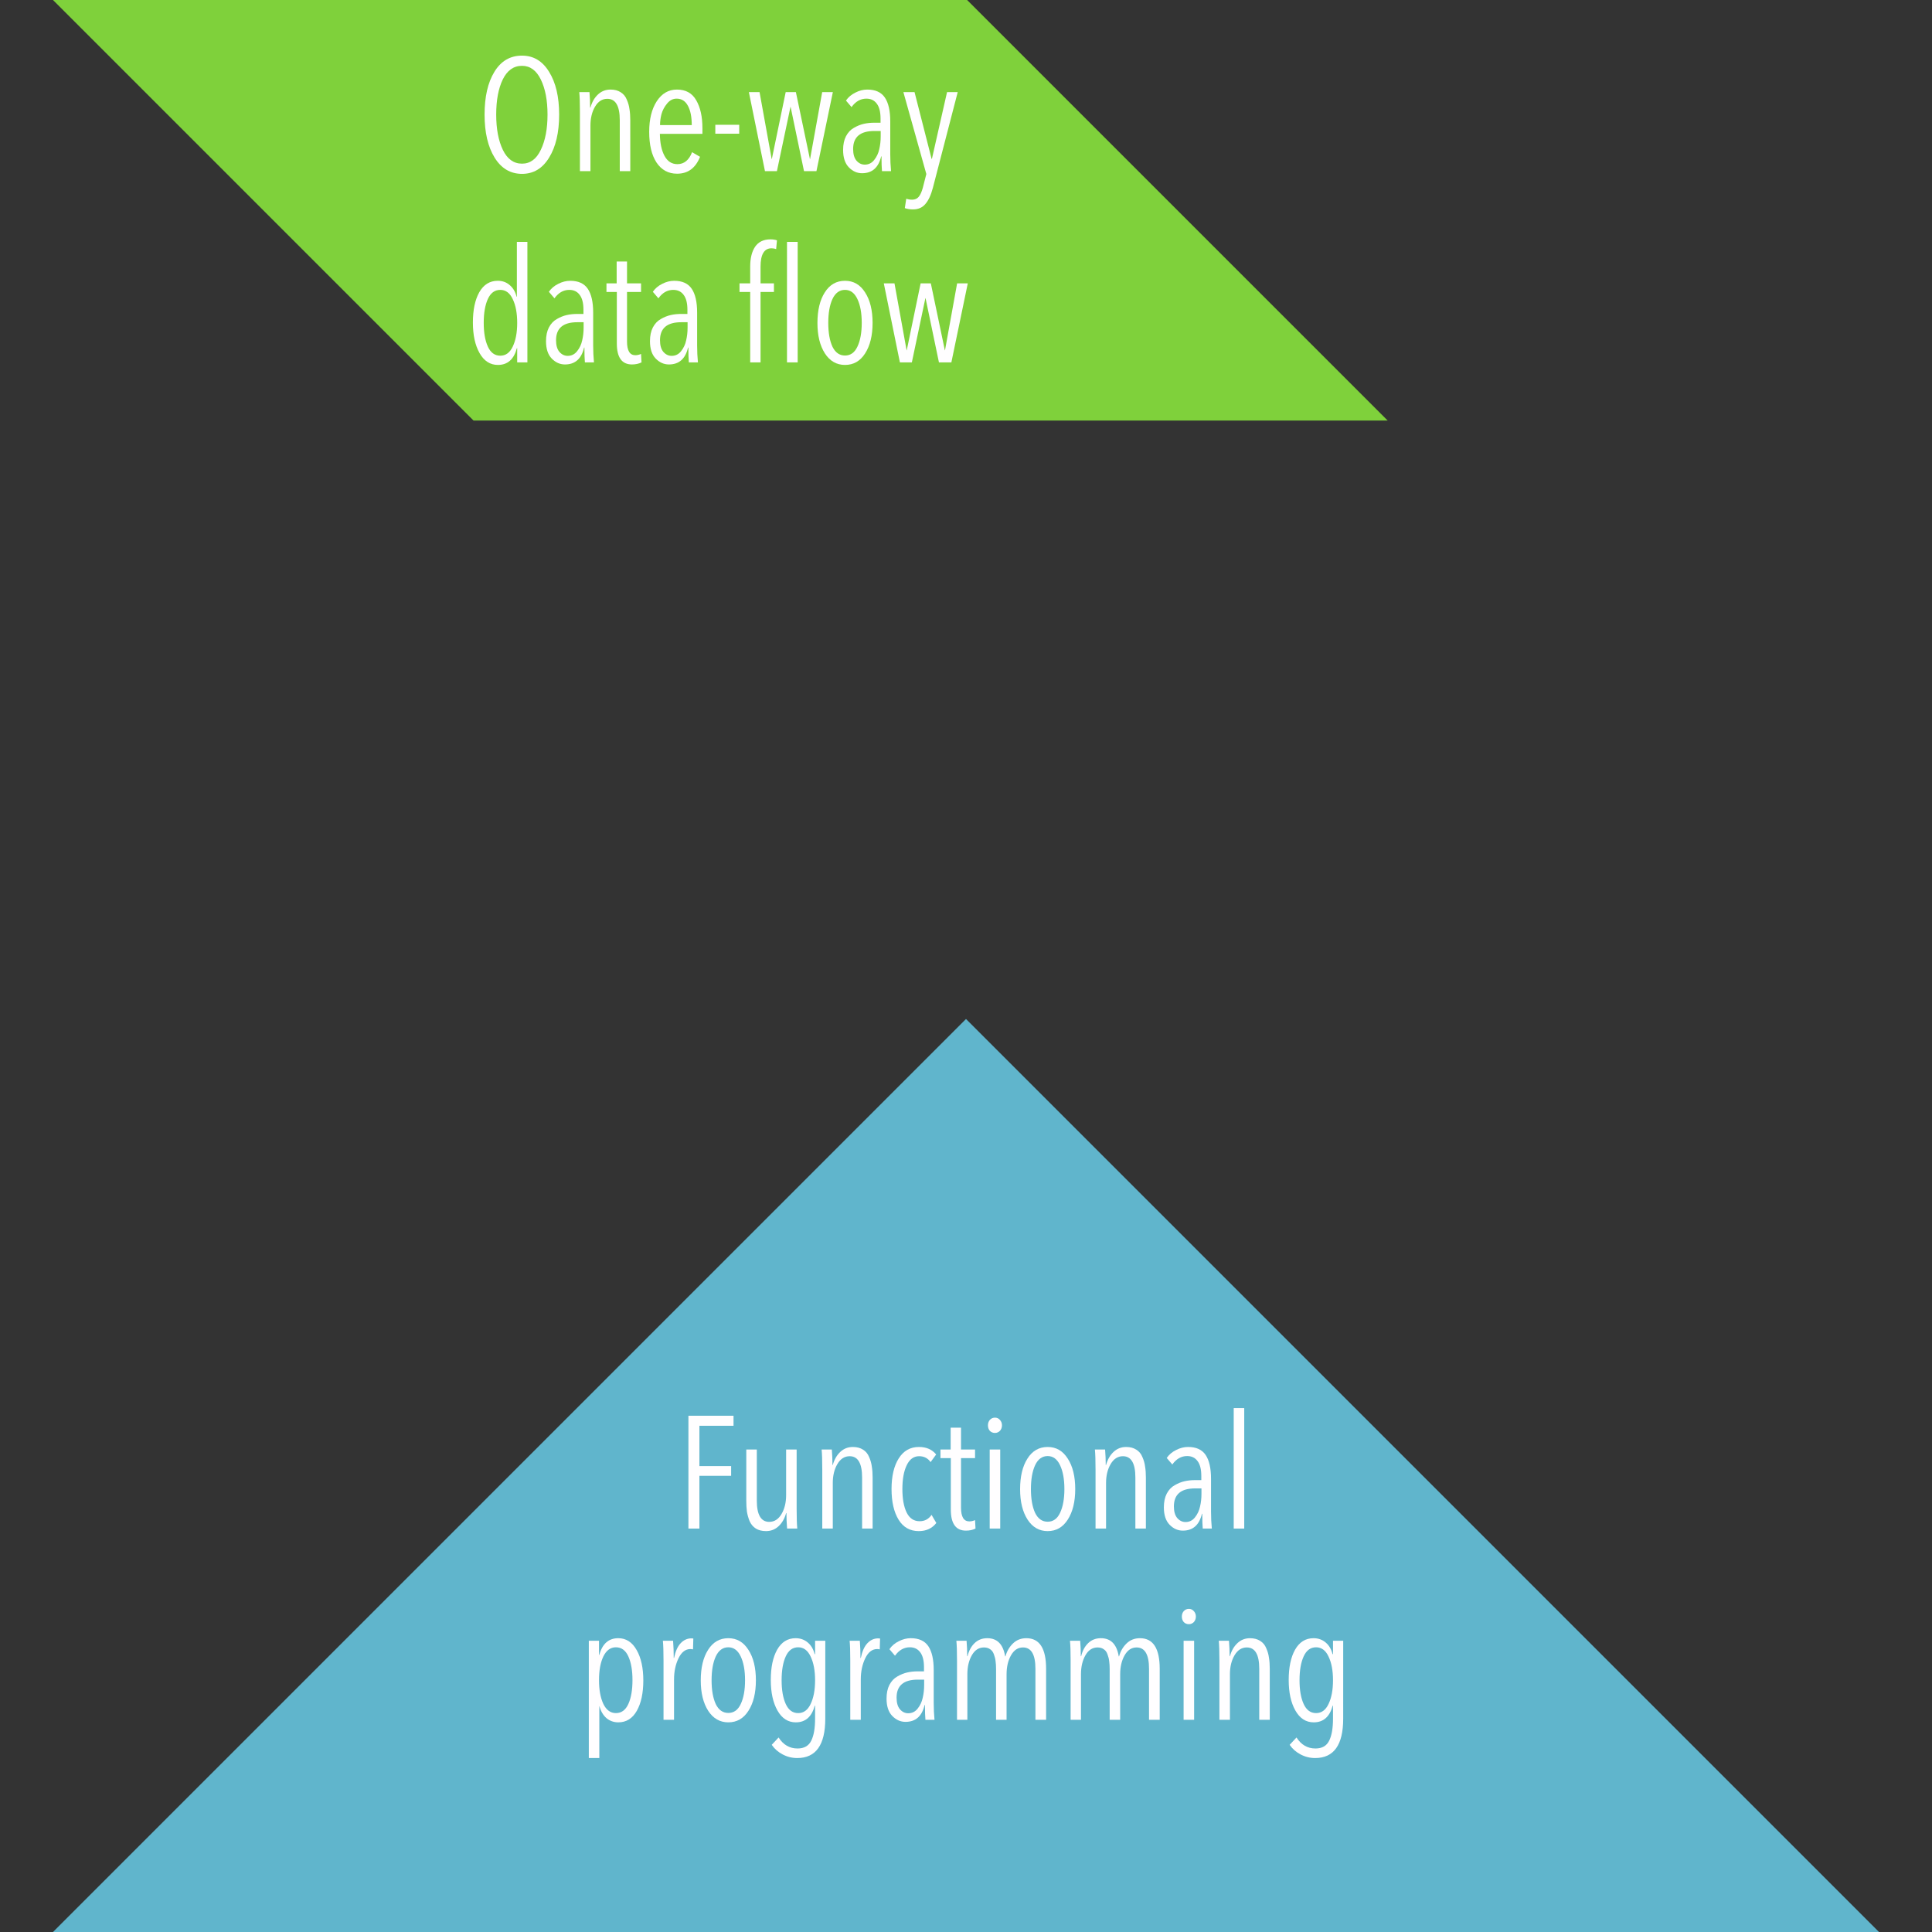 <?xml version="1.0" encoding="UTF-8" standalone="no"?>
<!-- Generator: Adobe Illustrator 17.1.0, SVG Export Plug-In . SVG Version: 6.00 Build 0)  -->

<svg
   xmlns:dc="http://purl.org/dc/elements/1.1/"
   xmlns:cc="http://creativecommons.org/ns#"
   xmlns:rdf="http://www.w3.org/1999/02/22-rdf-syntax-ns#"
   xmlns:svg="http://www.w3.org/2000/svg"
   xmlns="http://www.w3.org/2000/svg"
   xmlns:sodipodi="http://sodipodi.sourceforge.net/DTD/sodipodi-0.dtd"
   xmlns:inkscape="http://www.inkscape.org/namespaces/inkscape"
   version="1.1"
   id="Layer_1"
   x="0px"
   y="0px"
   viewBox="0 0 323.298 323.298"
   enable-background="new 0 0 323.141 322.95"
   xml:space="preserve"
   sodipodi:docname="Elm_logo2.svg"
   width="323.298"
   height="323.298"
   inkscape:version="0.92.1 r15371"><rect x="0" y="0" width="323.298" height="323.298" fill="#333333" stroke="none"/><defs
     id="defs7972" /><sodipodi:namedview
     pagecolor="#ffffff"
     bordercolor="#666666"
     borderopacity="1"
     objecttolerance="10"
     gridtolerance="10"
     guidetolerance="10"
     inkscape:pageopacity="0"
     inkscape:pageshadow="2"
     inkscape:window-width="1920"
     inkscape:window-height="1020"
     id="namedview7970"
     showgrid="false"
     fit-margin-top="0"
     fit-margin-left="0"
     fit-margin-right="0"
     fit-margin-bottom="0"
     inkscape:zoom="2.0669106"
     inkscape:cx="57.140999"
     inkscape:cy="181.68982"
     inkscape:window-x="0"
     inkscape:window-y="31"
     inkscape:window-maximized="1"
     inkscape:current-layer="Layer_1" /><polygon
     style="fill:#7fd13b"
     id="polygon7955"
     points="79.241,70.375 232.213,70.375 161.838,0 8.867,0 " /><polygon
     style="fill:#60b5cc"
     id="polygon7965"
     points="161.649,170.517 8.869,323.298 314.43,323.298 " /><g
     aria-label="Functional
programming"
     style="font-style:normal;font-variant:normal;font-weight:normal;font-stretch:normal;font-size:26.667px;line-height:1.2;font-family:'Avenir Next LT Pro';-inkscape-font-specification:'Avenir Next LT Pro';text-align:center;letter-spacing:0px;word-spacing:0px;text-anchor:middle;fill:#fffeff;fill-opacity:1;stroke:none"
     id="text8528"><path
       d="m 122.747,238.587 h -5.707 v 6.747 h 5.307 v 1.627 h -5.307 v 8.827 h -1.84 v -18.88 h 7.547 z"
       style="font-size:26.667px;line-height:1.2;fill:#fffeff;fill-opacity:1"
       id="path11186" /><path
       d="m 124.883,242.561 h 1.76 v 8.533 q 0,3.573 2.08,3.573 1.28,0 2.053,-1.307 0.773,-1.307 0.773,-3.173 v -7.627 h 1.76 v 9.893 q 0,2.267 0.107,3.333 h -1.707 q -0.107,-1.333 -0.107,-2.587 h -0.053 q -0.373,1.36 -1.253,2.187 -0.88,0.827 -2.107,0.827 -1.013,0 -1.707,-0.427 -0.693,-0.453 -1.04,-1.227 -0.32,-0.8 -0.453,-1.6 -0.107,-0.827 -0.107,-1.867 z"
       style="font-size:26.667px;line-height:1.2;fill:#fffeff;fill-opacity:1"
       id="path11188" /><path
       d="m 146.023,255.787 h -1.76 v -8.533 q 0,-3.573 -2.08,-3.573 -1.28,0 -2.053,1.307 -0.773,1.307 -0.773,3.173 v 7.627 h -1.76 v -9.893 q 0,-2.267 -0.107,-3.333 h 1.707 q 0.107,1.333 0.107,2.587 h 0.053 q 0.373,-1.36 1.253,-2.187 0.88,-0.827 2.107,-0.827 1.013,0 1.707,0.453 0.693,0.427 1.013,1.227 0.347,0.773 0.453,1.6 0.133,0.8 0.133,1.84 z"
       style="font-size:26.667px;line-height:1.2;fill:#fffeff;fill-opacity:1"
       id="path11190" /><path
       d="m 156.683,254.854 q -1.067,1.36 -2.933,1.36 -2.213,0 -3.387,-1.92 -1.173,-1.92 -1.173,-5.12 0,-3.227 1.2,-5.12 1.2,-1.92 3.387,-1.92 1.84,0 2.88,1.253 l -0.933,1.28 q -0.693,-0.987 -1.92,-0.987 -1.36,0 -2.08,1.52 -0.72,1.493 -0.72,3.973 0,2.48 0.72,3.947 0.72,1.44 2.16,1.44 1.28,0 2,-1.067 z"
       style="font-size:26.667px;line-height:1.2;fill:#fffeff;fill-opacity:1"
       id="path11192" /><path
       d="m 163.241,255.787 q -0.693,0.347 -1.6,0.347 -2.533,0 -2.533,-3.52 v -8.613 h -1.733 v -1.44 h 1.707 v -3.653 h 1.733 v 3.653 h 2.347 v 1.44 h -2.347 v 8.293 q 0,2.293 1.387,2.293 0.48,0 0.96,-0.213 z"
       style="font-size:26.667px;line-height:1.2;fill:#fffeff;fill-opacity:1"
       id="path11194" /><path
       d="m 167.668,238.507 q 0,0.56 -0.347,0.933 -0.347,0.347 -0.827,0.347 -0.507,0 -0.853,-0.347 -0.32,-0.373 -0.32,-0.933 0,-0.533 0.32,-0.907 0.347,-0.373 0.853,-0.373 0.507,0 0.827,0.373 0.347,0.373 0.347,0.907 z m -0.293,17.28 h -1.76 v -13.227 h 1.76 z"
       style="font-size:26.667px;line-height:1.2;fill:#fffeff;fill-opacity:1"
       id="path11196" /><path
       d="m 179.927,249.201 q 0,3.147 -1.253,5.093 -1.227,1.92 -3.36,1.92 -2.107,0 -3.36,-1.92 -1.253,-1.947 -1.253,-5.093 0,-3.2 1.227,-5.12 1.227,-1.947 3.387,-1.947 2.133,0 3.36,1.947 1.253,1.92 1.253,5.12 z m -2.533,3.947 q 0.72,-1.52 0.72,-3.973 0,-2.453 -0.72,-3.973 -0.72,-1.547 -2.08,-1.547 -1.387,0 -2.107,1.547 -0.693,1.52 -0.693,3.973 0,2.453 0.693,3.973 0.72,1.493 2.107,1.493 1.387,0 2.08,-1.493 z"
       style="font-size:26.667px;line-height:1.2;fill:#fffeff;fill-opacity:1"
       id="path11198" /><path
       d="m 191.752,255.787 h -1.76 v -8.533 q 0,-3.573 -2.08,-3.573 -1.28,0 -2.053,1.307 -0.773,1.307 -0.773,3.173 v 7.627 h -1.76 v -9.893 q 0,-2.267 -0.107,-3.333 h 1.707 q 0.107,1.333 0.107,2.587 h 0.053 q 0.373,-1.36 1.253,-2.187 0.88,-0.827 2.107,-0.827 1.013,0 1.707,0.453 0.693,0.427 1.013,1.227 0.347,0.773 0.453,1.6 0.133,0.8 0.133,1.84 z"
       style="font-size:26.667px;line-height:1.2;fill:#fffeff;fill-opacity:1"
       id="path11200" /><path
       d="m 202.785,255.787 h -1.52 q -0.08,-0.853 -0.08,-2.48 h -0.053 q -0.667,2.827 -3.2,2.827 -1.253,0 -2.213,-0.987 -0.96,-0.987 -0.96,-2.907 0,-1.36 0.48,-2.293 0.507,-0.96 1.333,-1.413 0.827,-0.48 1.653,-0.667 0.827,-0.187 1.76,-0.187 h 1.04 v -0.693 q 0,-1.68 -0.64,-2.507 -0.613,-0.827 -1.733,-0.827 -1.467,0 -2.48,1.413 l -0.933,-1.093 q 0.587,-0.853 1.573,-1.333 0.987,-0.507 2,-0.507 2.027,0 2.933,1.333 0.907,1.333 0.907,4 v 5.493 q 0,1.44 0.133,2.827 z m -1.733,-5.813 v -0.907 h -1.067 q -3.547,0 -3.547,3.013 0,1.28 0.56,1.947 0.587,0.667 1.387,0.667 0.96,0 1.573,-0.773 0.64,-0.8 0.853,-1.813 0.24,-1.013 0.24,-2.133 z"
       style="font-size:26.667px;line-height:1.2;fill:#fffeff;fill-opacity:1"
       id="path11202" /><path
       d="m 208.208,255.787 h -1.76 v -20.16 h 1.76 z"
       style="font-size:26.667px;line-height:1.2;fill:#fffeff;fill-opacity:1"
       id="path11204" /><path
       d="m 107.651,281.201 q 0,3.173 -1.093,5.093 -1.093,1.92 -3.093,1.92 -1.147,0 -2,-0.72 -0.827,-0.747 -1.147,-1.973 h -0.027 v 8.667 h -1.76 v -19.627 h 1.707 v 2.373 h 0.053 q 0.747,-2.8 3.173,-2.8 1.947,0 3.067,1.973 1.12,1.947 1.12,5.093 z m -1.813,-0.053 q 0,-2.453 -0.693,-3.973 -0.693,-1.52 -2.08,-1.52 -1.36,0 -2.107,1.547 -0.72,1.52 -0.72,3.947 0,2.427 0.72,3.973 0.747,1.547 2.107,1.547 1.387,0 2.08,-1.52 0.693,-1.52 0.693,-4 z"
       style="font-size:26.667px;line-height:1.2;fill:#fffeff;fill-opacity:1"
       id="path11206" /><path
       d="m 112.794,277.441 q 0.347,-1.653 1.093,-2.453 0.773,-0.827 1.813,-0.827 0.213,0 0.32,0.027 l -0.053,1.813 q -0.267,-0.053 -0.427,-0.053 -1.253,0 -2,1.547 -0.747,1.547 -0.747,3.547 v 6.747 h -1.76 v -9.893 q 0,-2.267 -0.107,-3.333 h 1.707 q 0.107,1.333 0.107,2.88 z"
       style="font-size:26.667px;line-height:1.2;fill:#fffeff;fill-opacity:1"
       id="path11208" /><path
       d="m 126.489,281.201 q 0,3.147 -1.253,5.093 -1.227,1.92 -3.36,1.92 -2.107,0 -3.36,-1.92 -1.253,-1.947 -1.253,-5.093 0,-3.2 1.227,-5.12 1.227,-1.947 3.387,-1.947 2.133,0 3.36,1.947 1.253,1.92 1.253,5.12 z m -2.533,3.947 q 0.72,-1.52 0.72,-3.973 0,-2.453 -0.72,-3.973 -0.72,-1.547 -2.08,-1.547 -1.387,0 -2.107,1.547 -0.693,1.52 -0.693,3.973 0,2.453 0.693,3.973 0.72,1.493 2.107,1.493 1.387,0 2.08,-1.493 z"
       style="font-size:26.667px;line-height:1.2;fill:#fffeff;fill-opacity:1"
       id="path11210" /><path
       d="m 138.101,287.601 q 0,6.587 -4.693,6.587 -1.307,0 -2.453,-0.613 -1.12,-0.587 -1.813,-1.6 l 1.147,-1.227 q 1.173,1.84 3.173,1.84 1.653,0 2.293,-1.307 0.64,-1.28 0.64,-3.68 v -2.187 h -0.053 q -0.747,2.8 -3.173,2.8 -1.947,0 -3.067,-1.973 -1.12,-1.973 -1.12,-5.12 0,-3.173 1.067,-5.067 1.093,-1.92 3.093,-1.92 1.173,0 2.027,0.72 0.853,0.72 1.147,1.947 h 0.08 v -2.24 h 1.707 z m -2.453,-2.453 q 0.747,-1.547 0.747,-3.973 0,-2.427 -0.747,-3.973 -0.72,-1.547 -2.08,-1.547 -1.387,0 -2.08,1.52 -0.693,1.52 -0.693,4 0,2.453 0.693,3.973 0.693,1.52 2.08,1.52 1.36,0 2.08,-1.52 z"
       style="font-size:26.667px;line-height:1.2;fill:#fffeff;fill-opacity:1"
       id="path11212" /><path
       d="m 144.044,277.441 q 0.347,-1.653 1.093,-2.453 0.773,-0.827 1.813,-0.827 0.213,0 0.32,0.027 l -0.053,1.813 q -0.267,-0.053 -0.427,-0.053 -1.253,0 -2,1.547 -0.747,1.547 -0.747,3.547 v 6.747 h -1.76 v -9.893 q 0,-2.267 -0.107,-3.333 h 1.707 q 0.107,1.333 0.107,2.88 z"
       style="font-size:26.667px;line-height:1.2;fill:#fffeff;fill-opacity:1"
       id="path11214" /><path
       d="m 156.379,287.787 h -1.52 q -0.08,-0.853 -0.08,-2.48 h -0.053 q -0.667,2.827 -3.2,2.827 -1.253,0 -2.213,-0.987 -0.96,-0.987 -0.96,-2.907 0,-1.36 0.48,-2.293 0.507,-0.96 1.333,-1.413 0.827,-0.48 1.653,-0.667 0.827,-0.187 1.76,-0.187 h 1.04 v -0.693 q 0,-1.68 -0.64,-2.507 -0.613,-0.827 -1.733,-0.827 -1.467,0 -2.48,1.413 l -0.933,-1.093 q 0.587,-0.853 1.573,-1.333 0.987,-0.507 2,-0.507 2.027,0 2.933,1.333 0.907,1.333 0.907,4 v 5.493 q 0,1.44 0.133,2.827 z m -1.733,-5.813 v -0.907 h -1.067 q -3.547,0 -3.547,3.013 0,1.28 0.56,1.947 0.587,0.667 1.387,0.667 0.96,0 1.573,-0.773 0.64,-0.8 0.853,-1.813 0.24,-1.013 0.24,-2.133 z"
       style="font-size:26.667px;line-height:1.2;fill:#fffeff;fill-opacity:1"
       id="path11216" /><path
       d="m 161.908,277.147 q 0.32,-1.36 1.173,-2.187 0.853,-0.827 2.133,-0.827 2.48,0 2.987,3.04 h 0.053 q 0.347,-1.28 1.253,-2.16 0.907,-0.88 2.24,-0.88 3.307,0 3.307,5.12 v 8.533 h -1.787 v -8.533 q 0,-3.573 -2.08,-3.573 -1.253,0 -2,1.307 -0.747,1.307 -0.747,3.173 v 7.627 h -1.76 v -8.533 q 0,-0.72 -0.08,-1.253 -0.053,-0.56 -0.267,-1.12 -0.187,-0.587 -0.613,-0.88 -0.427,-0.32 -1.067,-0.32 -1.28,0 -2.027,1.307 -0.747,1.307 -0.747,3.173 v 7.627 h -1.733 v -9.893 q 0,-2.267 -0.107,-3.333 h 1.707 q 0.107,1.333 0.107,2.587 z"
       style="font-size:26.667px;line-height:1.2;fill:#fffeff;fill-opacity:1"
       id="path11218" /><path
       d="m 180.919,277.147 q 0.32,-1.36 1.173,-2.187 0.853,-0.827 2.133,-0.827 2.48,0 2.987,3.04 h 0.053 q 0.347,-1.28 1.253,-2.16 0.907,-0.88 2.24,-0.88 3.307,0 3.307,5.12 v 8.533 h -1.787 v -8.533 q 0,-3.573 -2.08,-3.573 -1.253,0 -2,1.307 -0.747,1.307 -0.747,3.173 v 7.627 h -1.76 v -8.533 q 0,-0.72 -0.08,-1.253 -0.053,-0.56 -0.267,-1.12 -0.187,-0.587 -0.613,-0.88 -0.427,-0.32 -1.067,-0.32 -1.28,0 -2.027,1.307 -0.747,1.307 -0.747,3.173 v 7.627 h -1.733 v -9.893 q 0,-2.267 -0.107,-3.333 h 1.707 q 0.107,1.333 0.107,2.587 z"
       style="font-size:26.667px;line-height:1.2;fill:#fffeff;fill-opacity:1"
       id="path11220" /><path
       d="m 200.116,270.507 q 0,0.56 -0.347,0.933 -0.347,0.347 -0.827,0.347 -0.507,0 -0.853,-0.347 -0.32,-0.373 -0.32,-0.933 0,-0.533 0.32,-0.907 0.347,-0.373 0.853,-0.373 0.507,0 0.827,0.373 0.347,0.373 0.347,0.907 z m -0.293,17.28 h -1.76 v -13.227 h 1.76 z"
       style="font-size:26.667px;line-height:1.2;fill:#fffeff;fill-opacity:1"
       id="path11222" /><path
       d="m 212.481,287.787 h -1.76 v -8.533 q 0,-3.573 -2.08,-3.573 -1.28,0 -2.053,1.307 -0.773,1.307 -0.773,3.173 v 7.627 h -1.76 v -9.893 q 0,-2.267 -0.107,-3.333 h 1.707 q 0.107,1.333 0.107,2.587 h 0.053 q 0.373,-1.36 1.253,-2.187 0.88,-0.827 2.107,-0.827 1.013,0 1.707,0.453 0.693,0.427 1.013,1.227 0.347,0.773 0.453,1.6 0.133,0.8 0.133,1.84 z"
       style="font-size:26.667px;line-height:1.2;fill:#fffeff;fill-opacity:1"
       id="path11224" /><path
       d="m 224.768,287.601 q 0,6.587 -4.693,6.587 -1.307,0 -2.453,-0.613 -1.12,-0.587 -1.813,-1.6 l 1.147,-1.227 q 1.173,1.84 3.173,1.84 1.653,0 2.293,-1.307 0.64,-1.28 0.64,-3.68 v -2.187 h -0.053 q -0.747,2.8 -3.173,2.8 -1.947,0 -3.067,-1.973 -1.12,-1.973 -1.12,-5.12 0,-3.173 1.067,-5.067 1.093,-1.92 3.093,-1.92 1.173,0 2.027,0.72 0.853,0.72 1.147,1.947 h 0.08 v -2.24 h 1.707 z m -2.453,-2.453 q 0.747,-1.547 0.747,-3.973 0,-2.427 -0.747,-3.973 -0.72,-1.547 -2.08,-1.547 -1.387,0 -2.08,1.52 -0.693,1.52 -0.693,4 0,2.453 0.693,3.973 0.693,1.52 2.08,1.52 1.36,0 2.08,-1.52 z"
       style="font-size:26.667px;line-height:1.2;fill:#fffeff;fill-opacity:1"
       id="path11226" /></g><g
     aria-label="One-way
data flow"
     style="font-style:normal;font-variant:normal;font-weight:normal;font-stretch:normal;font-size:26.667px;line-height:1.2;font-family:'Avenir Next LT Pro';-inkscape-font-specification:'Avenir Next LT Pro';text-align:center;letter-spacing:0px;word-spacing:0px;text-anchor:middle;fill:#fffeff;fill-opacity:1;stroke:none"
     id="text8528-5"><path
       d="m 93.568,19.174 q 0,4.48 -1.68,7.2 -1.653,2.72 -4.533,2.72 -2.907,0 -4.587,-2.72 -1.68,-2.72 -1.68,-7.2 0,-4.48 1.653,-7.173 1.653,-2.693 4.613,-2.693 2.88,0 4.533,2.72 1.68,2.693 1.68,7.147 z M 90.501,25.067 q 1.12,-2.32 1.12,-5.893 0,-3.573 -1.12,-5.867 -1.12,-2.293 -3.147,-2.293 -2.107,0 -3.227,2.293 -1.093,2.267 -1.093,5.867 0,3.6 1.12,5.92 1.12,2.293 3.2,2.293 2.053,0 3.147,-2.32 z"
       style="font-size:26.667px;line-height:1.2;fill:#fffeff;fill-opacity:1"
       id="path11157" /><path
       d="m 105.471,28.641 h -1.76 V 20.108 q 0,-3.573 -2.08,-3.573 -1.28,0 -2.053,1.307 -0.773,1.307 -0.773,3.173 v 7.627 H 97.044 V 18.747 q 0,-2.267 -0.107,-3.333 h 1.707 q 0.107,1.333 0.107,2.587 h 0.053 q 0.373,-1.36 1.253,-2.187 0.88,-0.827 2.107,-0.827 1.013,0 1.707,0.453 0.693,0.427 1.013,1.227 0.347,0.773 0.453,1.6 0.133,0.8 0.133,1.84 z"
       style="font-size:26.667px;line-height:1.2;fill:#fffeff;fill-opacity:1"
       id="path11159" /><path
       d="m 117.544,22.401 h -7.12 q 0.027,2.293 0.773,3.68 0.747,1.387 2.16,1.387 1.68,0 2.453,-2 l 1.333,0.773 q -1.12,2.827 -3.84,2.827 -2.187,0 -3.44,-1.867 -1.227,-1.867 -1.227,-5.147 0,-3.147 1.253,-5.093 1.28,-1.973 3.387,-1.973 2.213,0 3.227,1.787 1.04,1.787 1.04,4.667 z m -1.787,-1.467 q 0,-2.053 -0.64,-3.227 -0.64,-1.2 -1.893,-1.2 -0.933,0 -1.6,0.827 -0.667,0.8 -0.933,1.76 -0.24,0.933 -0.24,1.84 z"
       style="font-size:26.667px;line-height:1.2;fill:#fffeff;fill-opacity:1"
       id="path11161" /><path
       d="m 123.7,22.374 h -4 v -1.493 h 4 z"
       style="font-size:26.667px;line-height:1.2;fill:#fffeff;fill-opacity:1"
       id="path11163" /><path
       d="m 139.369,15.414 -2.747,13.227 h -2.08 l -2.24,-10.747 h -0.027 l -2.267,10.747 h -2 l -2.693,-13.227 h 1.787 l 2.027,11.2 h 0.027 l 2.32,-11.2 h 1.707 l 2.347,11.2 h 0.027 l 2.027,-11.2 z"
       style="font-size:26.667px;line-height:1.2;fill:#fffeff;fill-opacity:1"
       id="path11165" /><path
       d="m 149.109,28.641 h -1.52 q -0.08,-0.853 -0.08,-2.48 h -0.053 q -0.667,2.827 -3.2,2.827 -1.253,0 -2.213,-0.987 -0.96,-0.987 -0.96,-2.907 0,-1.36 0.48,-2.293 0.507,-0.96 1.333,-1.413 0.827,-0.48 1.653,-0.667 0.827,-0.187 1.76,-0.187 h 1.04 v -0.693 q 0,-1.68 -0.64,-2.507 -0.613,-0.827 -1.733,-0.827 -1.467,0 -2.48,1.413 L 141.562,16.828 q 0.587,-0.853 1.573,-1.333 0.987,-0.507 2,-0.507 2.027,0 2.933,1.333 0.907,1.333 0.907,4 v 5.493 q 0,1.44 0.133,2.827 z M 147.375,22.828 v -0.907 h -1.067 q -3.547,0 -3.547,3.013 0,1.28 0.56,1.947 0.587,0.667 1.387,0.667 0.96,0 1.573,-0.773 0.64,-0.8 0.853,-1.813 0.24,-1.013 0.24,-2.133 z"
       style="font-size:26.667px;line-height:1.2;fill:#fffeff;fill-opacity:1"
       id="path11167" /><path
       d="m 160.264,15.414 -4.16,16.027 q -0.48,1.813 -1.253,2.693 -0.747,0.907 -2.08,0.907 -0.72,0 -1.36,-0.213 l 0.24,-1.573 q 0.48,0.16 0.987,0.16 0.72,0 1.12,-0.507 0.4,-0.507 0.667,-1.493 l 0.587,-2.293 -3.84,-13.707 h 1.867 l 2.853,11.173 h 0.053 l 2.533,-11.173 z"
       style="font-size:26.667px;line-height:1.2;fill:#fffeff;fill-opacity:1"
       id="path11169" /><path
       d="M 88.253,60.641 H 86.546 V 58.267 h -0.053 q -0.747,2.8 -3.173,2.8 -1.947,0 -3.067,-1.973 -1.12,-1.973 -1.12,-5.12 0,-3.173 1.067,-5.067 1.093,-1.92 3.093,-1.92 1.173,0 2,0.72 0.853,0.72 1.147,1.947 h 0.053 v -9.173 h 1.76 z m -2.453,-2.64 q 0.747,-1.547 0.747,-3.973 0,-2.427 -0.747,-3.973 -0.72,-1.547 -2.08,-1.547 -1.387,0 -2.08,1.52 -0.693,1.52 -0.693,4 0,2.453 0.693,3.973 0.693,1.52 2.08,1.52 1.36,0 2.08,-1.52 z"
       style="font-size:26.667px;line-height:1.2;fill:#fffeff;fill-opacity:1"
       id="path11171" /><path
       d="m 99.395,60.641 h -1.52 q -0.08,-0.853 -0.08,-2.48 h -0.053 q -0.667,2.827 -3.2,2.827 -1.253,0 -2.213,-0.987 -0.96,-0.987 -0.96,-2.907 0,-1.36 0.48,-2.293 0.507,-0.96 1.333,-1.413 0.827,-0.48 1.653,-0.667 0.827,-0.187 1.76,-0.187 h 1.04 v -0.693 q 0,-1.68 -0.64,-2.507 -0.613,-0.827 -1.733,-0.827 -1.467,0 -2.48,1.413 L 91.848,48.828 q 0.587,-0.853 1.573,-1.333 0.987,-0.507 2,-0.507 2.027,0 2.933,1.333 0.907,1.333 0.907,4 v 5.493 q 0,1.44 0.133,2.827 z M 97.662,54.828 v -0.907 h -1.067 q -3.547,0 -3.547,3.013 0,1.28 0.56,1.947 0.587,0.667 1.387,0.667 0.96,0 1.573,-0.773 0.64,-0.8 0.853,-1.813 0.24,-1.013 0.24,-2.133 z"
       style="font-size:26.667px;line-height:1.2;fill:#fffeff;fill-opacity:1"
       id="path11173" /><path
       d="m 107.351,60.641 q -0.693,0.347 -1.6,0.347 -2.533,0 -2.533,-3.52 v -8.613 h -1.733 v -1.44 h 1.707 v -3.653 h 1.733 v 3.653 h 2.347 v 1.44 h -2.347 V 57.148 q 0,2.293 1.387,2.293 0.48,0 0.96,-0.213 z"
       style="font-size:26.667px;line-height:1.2;fill:#fffeff;fill-opacity:1"
       id="path11175" /><path
       d="m 116.791,60.641 h -1.52 q -0.08,-0.853 -0.08,-2.48 h -0.053 q -0.667,2.827 -3.2,2.827 -1.253,0 -2.213,-0.987 -0.96,-0.987 -0.96,-2.907 0,-1.36 0.48,-2.293 0.507,-0.96 1.333,-1.413 0.827,-0.48 1.653,-0.667 0.827,-0.187 1.76,-0.187 h 1.04 v -0.693 q 0,-1.68 -0.64,-2.507 -0.613,-0.827 -1.733,-0.827 -1.467,0 -2.48,1.413 L 109.244,48.828 q 0.587,-0.853 1.573,-1.333 0.987,-0.507 2,-0.507 2.027,0 2.933,1.333 0.907,1.333 0.907,4 v 5.493 q 0,1.44 0.133,2.827 z M 115.058,54.828 v -0.907 h -1.067 q -3.547,0 -3.547,3.013 0,1.28 0.56,1.947 0.587,0.667 1.387,0.667 0.96,0 1.573,-0.773 0.64,-0.8 0.853,-1.813 0.24,-1.013 0.24,-2.133 z"
       style="font-size:26.667px;line-height:1.2;fill:#fffeff;fill-opacity:1"
       id="path11177" /><path
       d="m 130.015,40.214 -0.133,1.467 q -0.4,-0.133 -0.773,-0.133 -1.84,0 -1.84,3.067 v 2.8 h 2.24 v 1.44 h -2.24 v 11.787 h -1.733 V 48.854 h -1.787 v -1.44 h 1.787 v -2.8 q 0,-2.107 0.827,-3.333 0.853,-1.227 2.56,-1.227 0.613,0 1.093,0.16 z m 3.467,20.427 h -1.787 V 40.481 h 1.787 z"
       style="font-size:26.667px;line-height:1.2;fill:#fffeff;fill-opacity:1"
       id="path11179" /><path
       d="m 146.015,54.054 q 0,3.147 -1.253,5.093 -1.227,1.92 -3.36,1.92 -2.107,0 -3.36,-1.92 -1.253,-1.947 -1.253,-5.093 0,-3.2 1.227,-5.12 1.227,-1.947 3.387,-1.947 2.133,0 3.36,1.947 1.253,1.92 1.253,5.12 z m -2.533,3.947 q 0.72,-1.52 0.72,-3.973 0,-2.453 -0.72,-3.973 -0.72,-1.547 -2.08,-1.547 -1.387,0 -2.107,1.547 -0.693,1.52 -0.693,3.973 0,2.453 0.693,3.973 0.72,1.493 2.107,1.493 1.387,0 2.08,-1.493 z"
       style="font-size:26.667px;line-height:1.2;fill:#fffeff;fill-opacity:1"
       id="path11181" /><path
       d="m 161.948,47.414 -2.747,13.227 h -2.08 l -2.24,-10.747 h -0.027 l -2.267,10.747 h -2 l -2.693,-13.227 h 1.787 l 2.027,11.2 h 0.027 l 2.32,-11.2 h 1.707 l 2.347,11.2 h 0.027 l 2.027,-11.2 z"
       style="font-size:26.667px;line-height:1.2;fill:#fffeff;fill-opacity:1"
       id="path11183" /></g></svg>